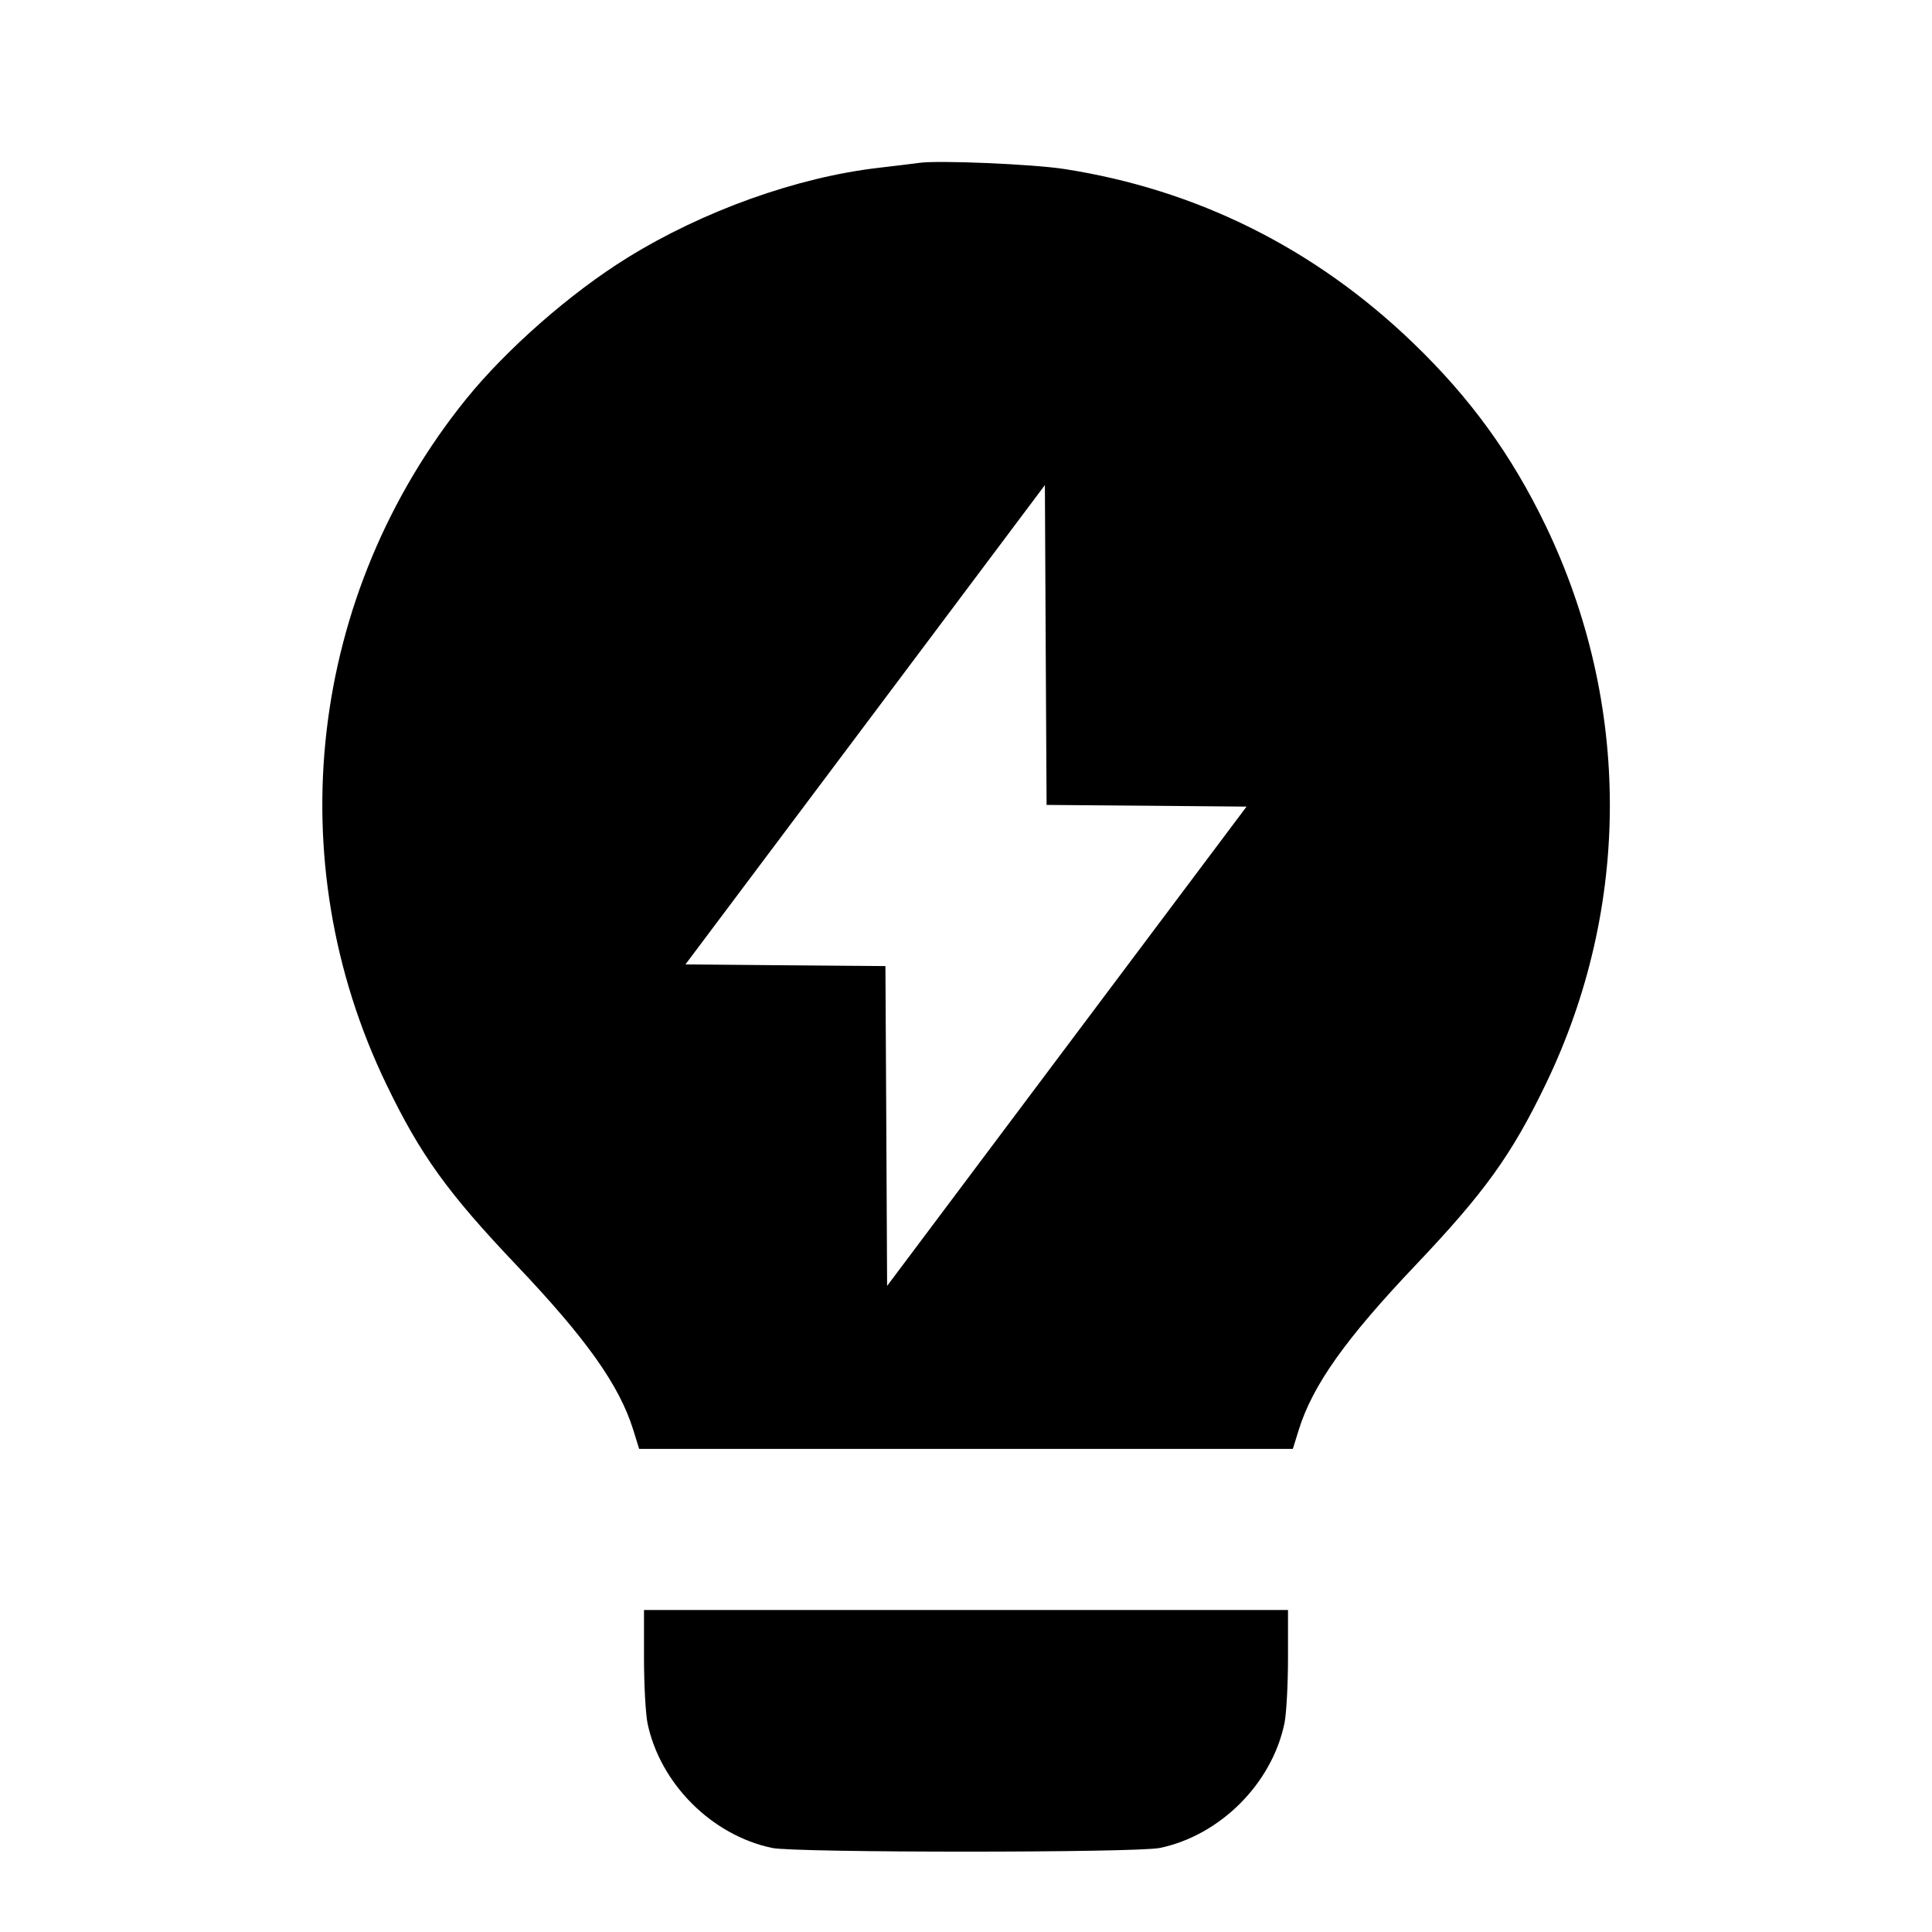 <svg viewBox="0 0 24 24" xmlns="http://www.w3.org/2000/svg"><path d="M11.420 2.023 C 11.354 2.032,11.129 2.060,10.920 2.084 C 9.901 2.201,8.732 2.620,7.790 3.204 C 7.086 3.640,6.289 4.340,5.789 4.959 C 3.837 7.379,3.453 10.683,4.800 13.471 C 5.222 14.347,5.561 14.817,6.417 15.718 C 7.286 16.633,7.693 17.207,7.866 17.761 L 7.940 17.999 12.000 17.999 L 16.060 17.999 16.134 17.761 C 16.307 17.207,16.714 16.633,17.583 15.718 C 18.439 14.817,18.778 14.347,19.200 13.471 C 20.265 11.268,20.264 8.737,19.199 6.526 C 18.775 5.647,18.263 4.942,17.553 4.259 C 16.332 3.084,14.866 2.354,13.218 2.099 C 12.829 2.039,11.659 1.989,11.420 2.023 M14.243 10.009 L 15.485 10.020 13.252 12.997 L 11.020 15.974 11.010 13.987 L 10.999 12.001 9.757 11.991 L 8.515 11.980 10.748 9.003 L 12.980 6.026 12.990 8.013 L 13.001 9.999 14.243 10.009 M8.000 20.598 C 8.000 20.927,8.020 21.291,8.044 21.408 C 8.201 22.158,8.842 22.799,9.592 22.956 C 9.884 23.017,14.116 23.017,14.408 22.956 C 15.158 22.799,15.799 22.158,15.956 21.408 C 15.980 21.291,16.000 20.927,16.000 20.598 L 16.000 20.000 12.000 20.000 L 8.000 20.000 8.000 20.598 " stroke="none" fill-rule="evenodd" fill="black"></path></svg>